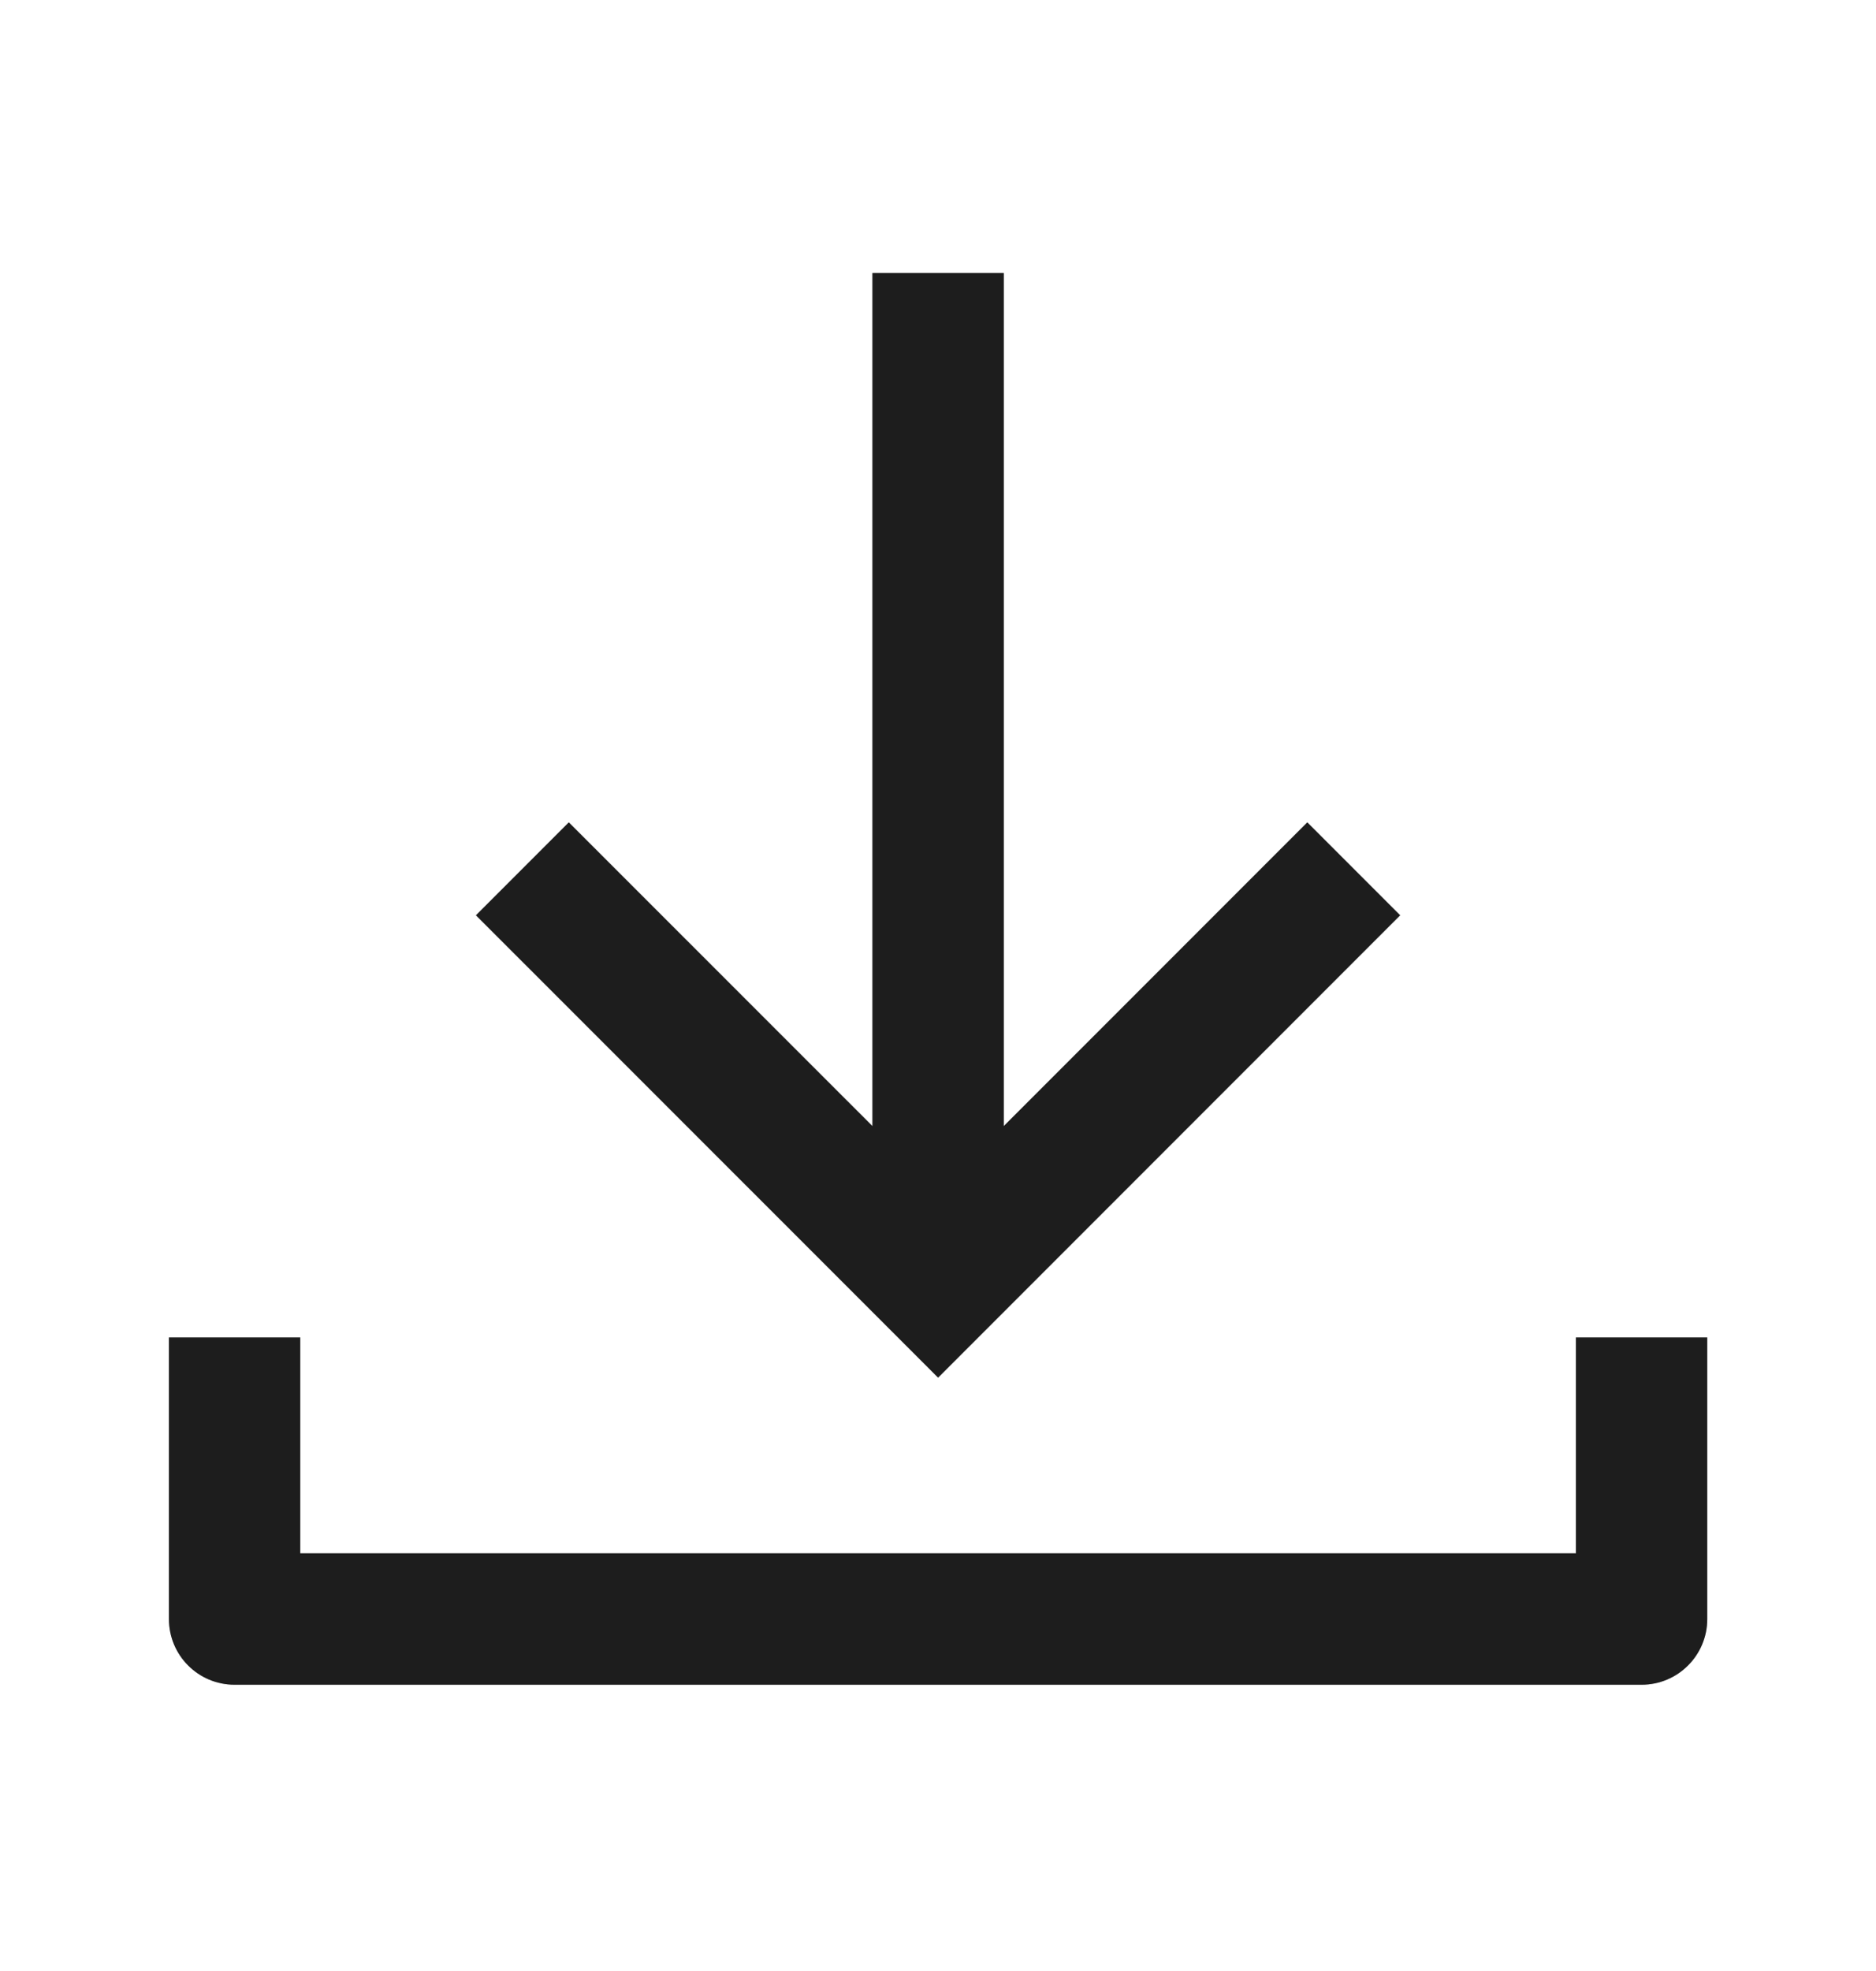 <svg width="20" height="21" viewBox="0 0 20 21" fill="none" xmlns="http://www.w3.org/2000/svg">
<path fill-rule="evenodd" clip-rule="evenodd" d="M13.937 8.762L10.701 11.998V2.908H9.301V11.998L6.064 8.762L5.074 9.752L9.506 14.183L10.001 14.678L10.496 14.183L14.927 9.752L13.937 8.762ZM1.801 14.25V17.25C1.801 17.637 2.114 17.95 2.501 17.95H17.501C17.887 17.95 18.201 17.637 18.201 17.25V14.25H16.801V16.55H3.201V14.25H1.801Z" fill="#2D2D2D"/>
<path fill-rule="evenodd" clip-rule="evenodd" d="M13.937 8.762L10.701 11.998V2.908H9.301V11.998L6.064 8.762L5.074 9.752L9.506 14.183L10.001 14.678L10.496 14.183L14.927 9.752L13.937 8.762ZM1.801 14.25V17.25C1.801 17.637 2.114 17.95 2.501 17.95H17.501C17.887 17.95 18.201 17.637 18.201 17.25V14.25H16.801V16.55H3.201V14.25H1.801Z" fill="black" fill-opacity="0.2"/>
<path fill-rule="evenodd" clip-rule="evenodd" d="M13.937 8.762L10.701 11.998V2.908H9.301V11.998L6.064 8.762L5.074 9.752L9.506 14.183L10.001 14.678L10.496 14.183L14.927 9.752L13.937 8.762ZM1.801 14.25V17.25C1.801 17.637 2.114 17.95 2.501 17.95H17.501C17.887 17.95 18.201 17.637 18.201 17.25V14.25H16.801V16.55H3.201V14.25H1.801Z" fill="black" fill-opacity="0.2"/>
</svg>
